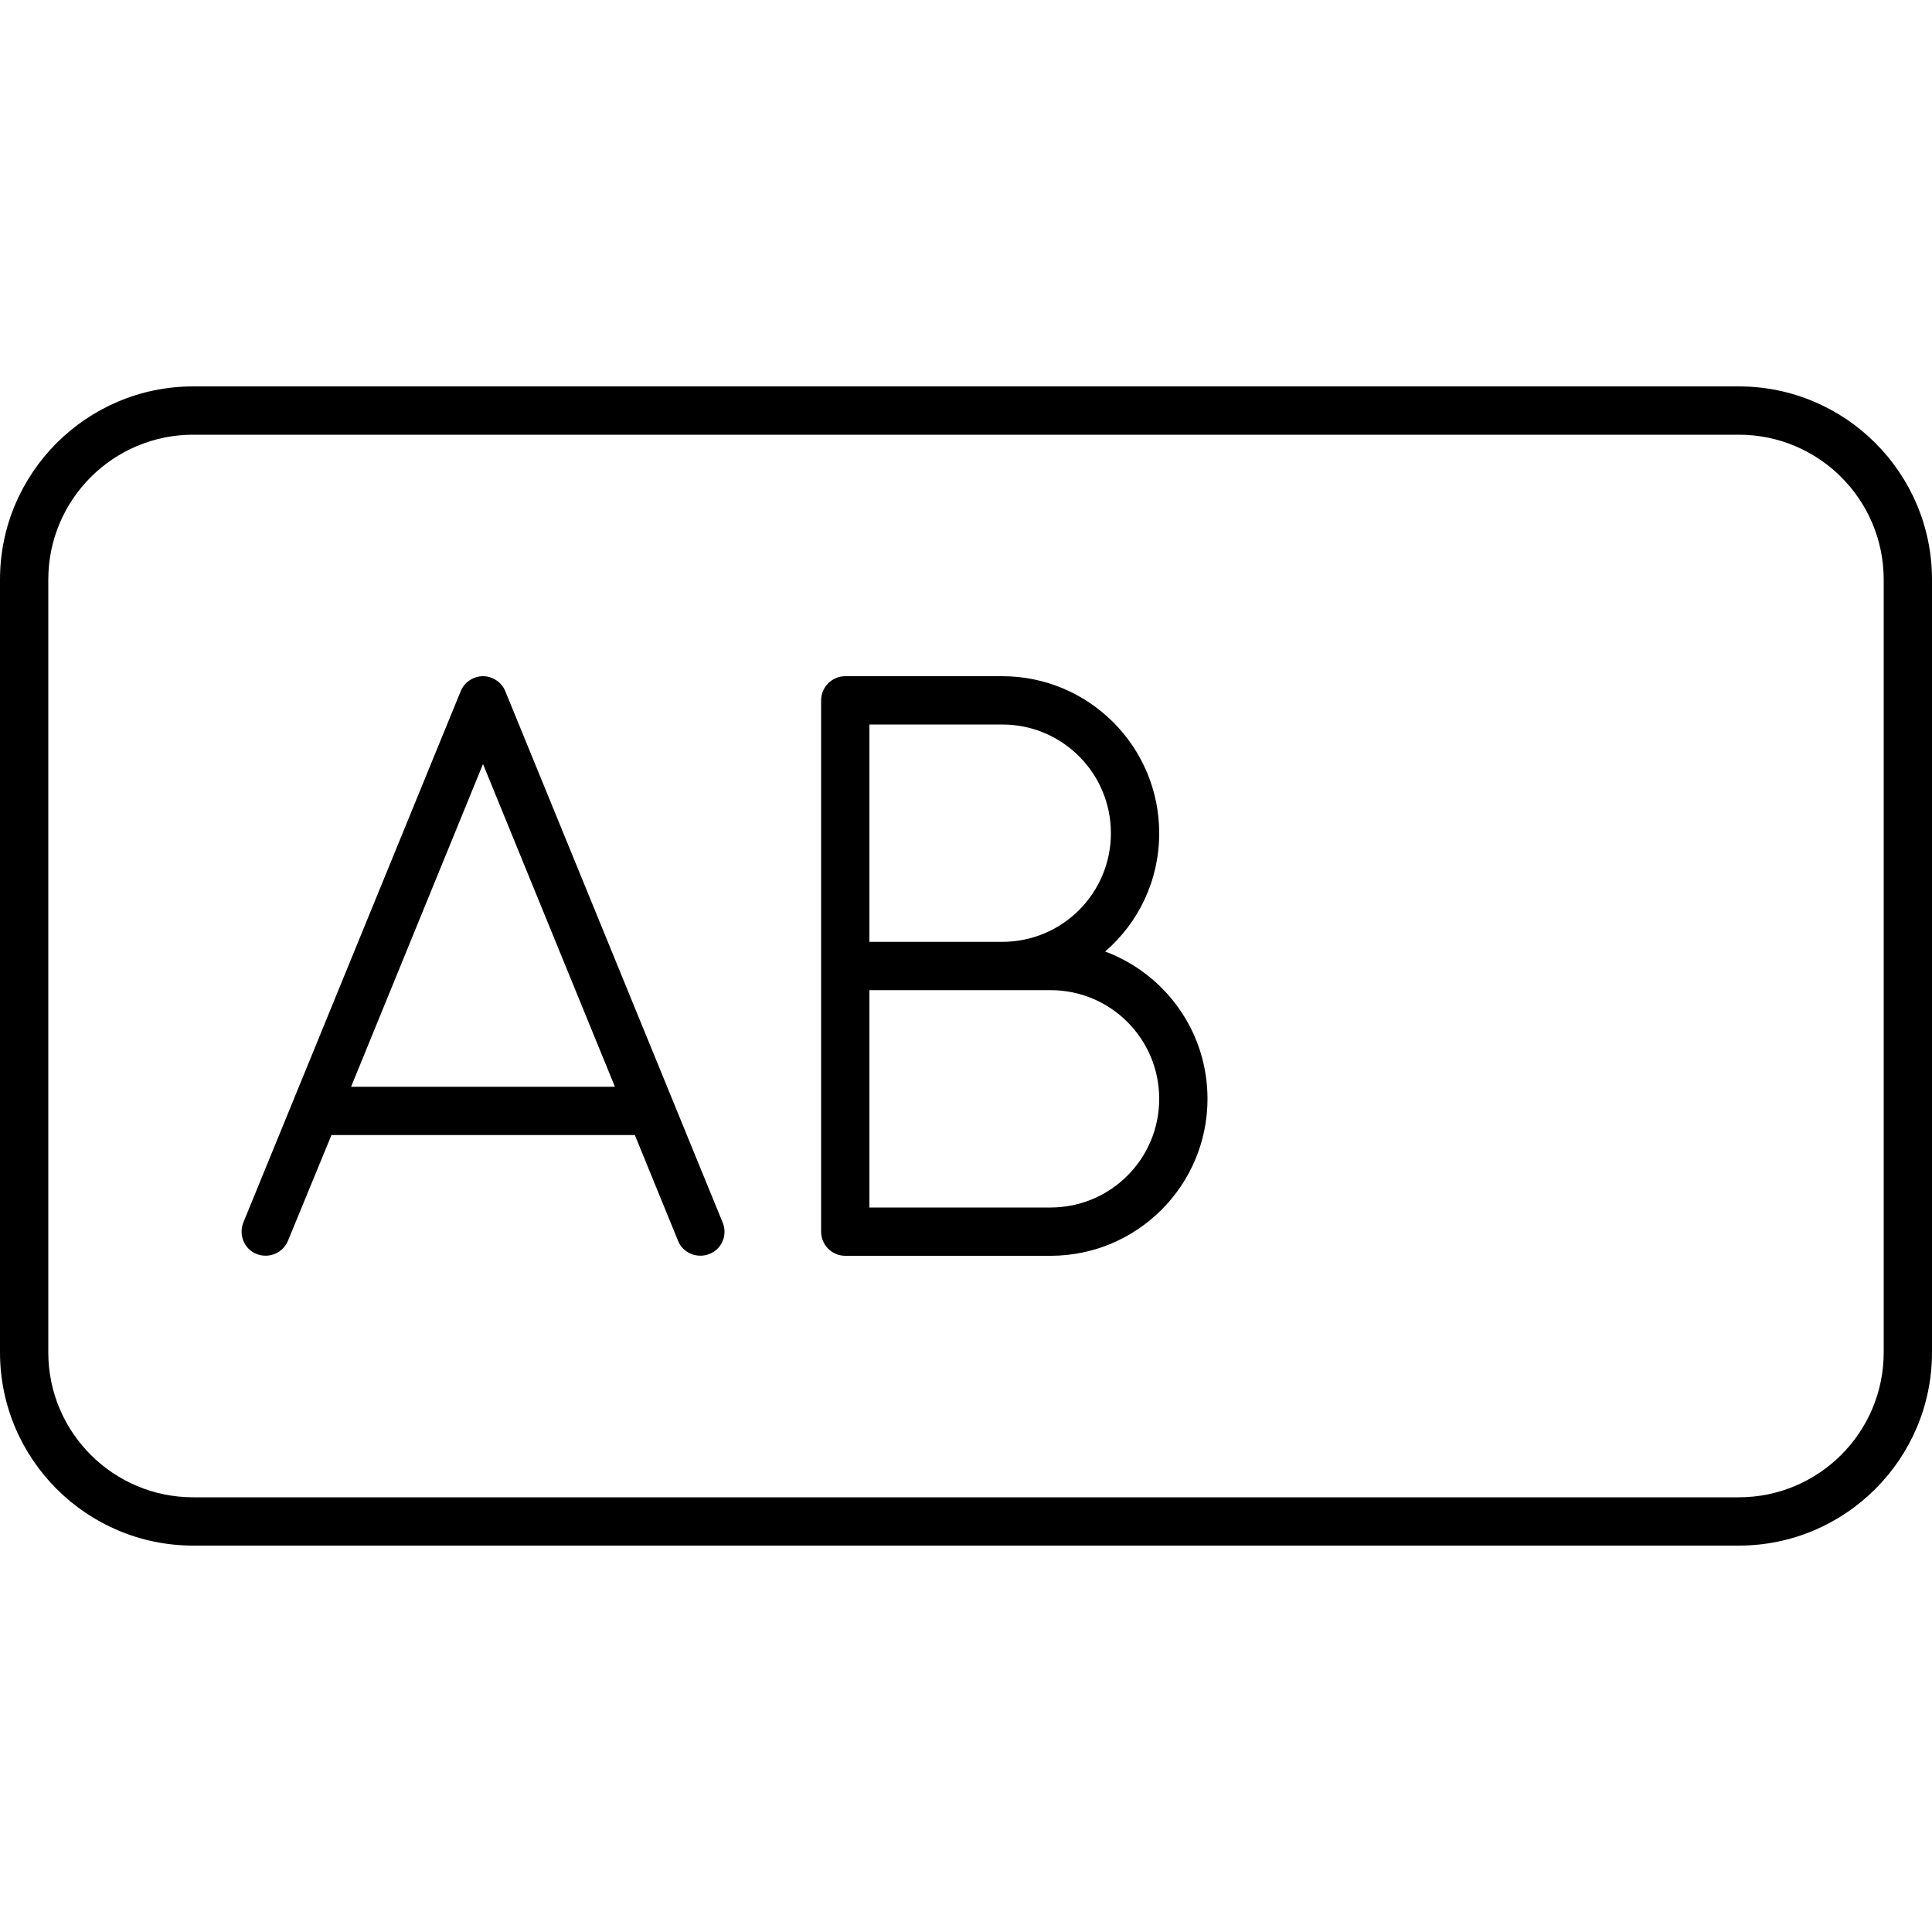 <svg xmlns="http://www.w3.org/2000/svg" width="24" height="24" viewBox="0 0 640 512">
    <path d="M64 80c-26.5 0-48 21.5-48 48l0 256c0 26.5 21.5 48 48 48l512 0c26.5 0 48-21.5 48-48l0-256c0-26.5-21.5-48-48-48L64 80zM0 128C0 92.7 28.7 64 64 64l512 0c35.3 0 64 28.7 64 64l0 256c0 35.3-28.7 64-64 64L64 448c-35.3 0-64-28.7-64-64L0 128zm160 32c3.2 0 6.2 2 7.4 5l72 176c1.7 4.1-.3 8.8-4.4 10.4s-8.8-.3-10.4-4.4l-14.3-35-100.5 0L95.4 347c-1.7 4.1-6.3 6-10.4 4.4s-6-6.3-4.4-10.4l72-176c1.2-3 4.2-5 7.4-5zm0 29.1L116.3 296l87.4 0L160 189.1zM272 168c0-4.4 3.6-8 8-8l52 0c28.7 0 52 23.3 52 52c0 15.7-6.9 29.7-17.9 39.2c19.8 7.4 33.9 26.4 33.9 48.8c0 28.7-23.3 52-52 52l-68 0c-4.4 0-8-3.6-8-8l0-24 0-64 0-64 0-24zm16 24l0 56 44 0c19.9 0 36-16.1 36-36s-16.1-36-36-36l-44 0 0 16zm44 72l-44 0 0 56 0 16 60 0c19.9 0 36-16.1 36-36s-16.1-36-36-36l-16 0z"/>
</svg>
